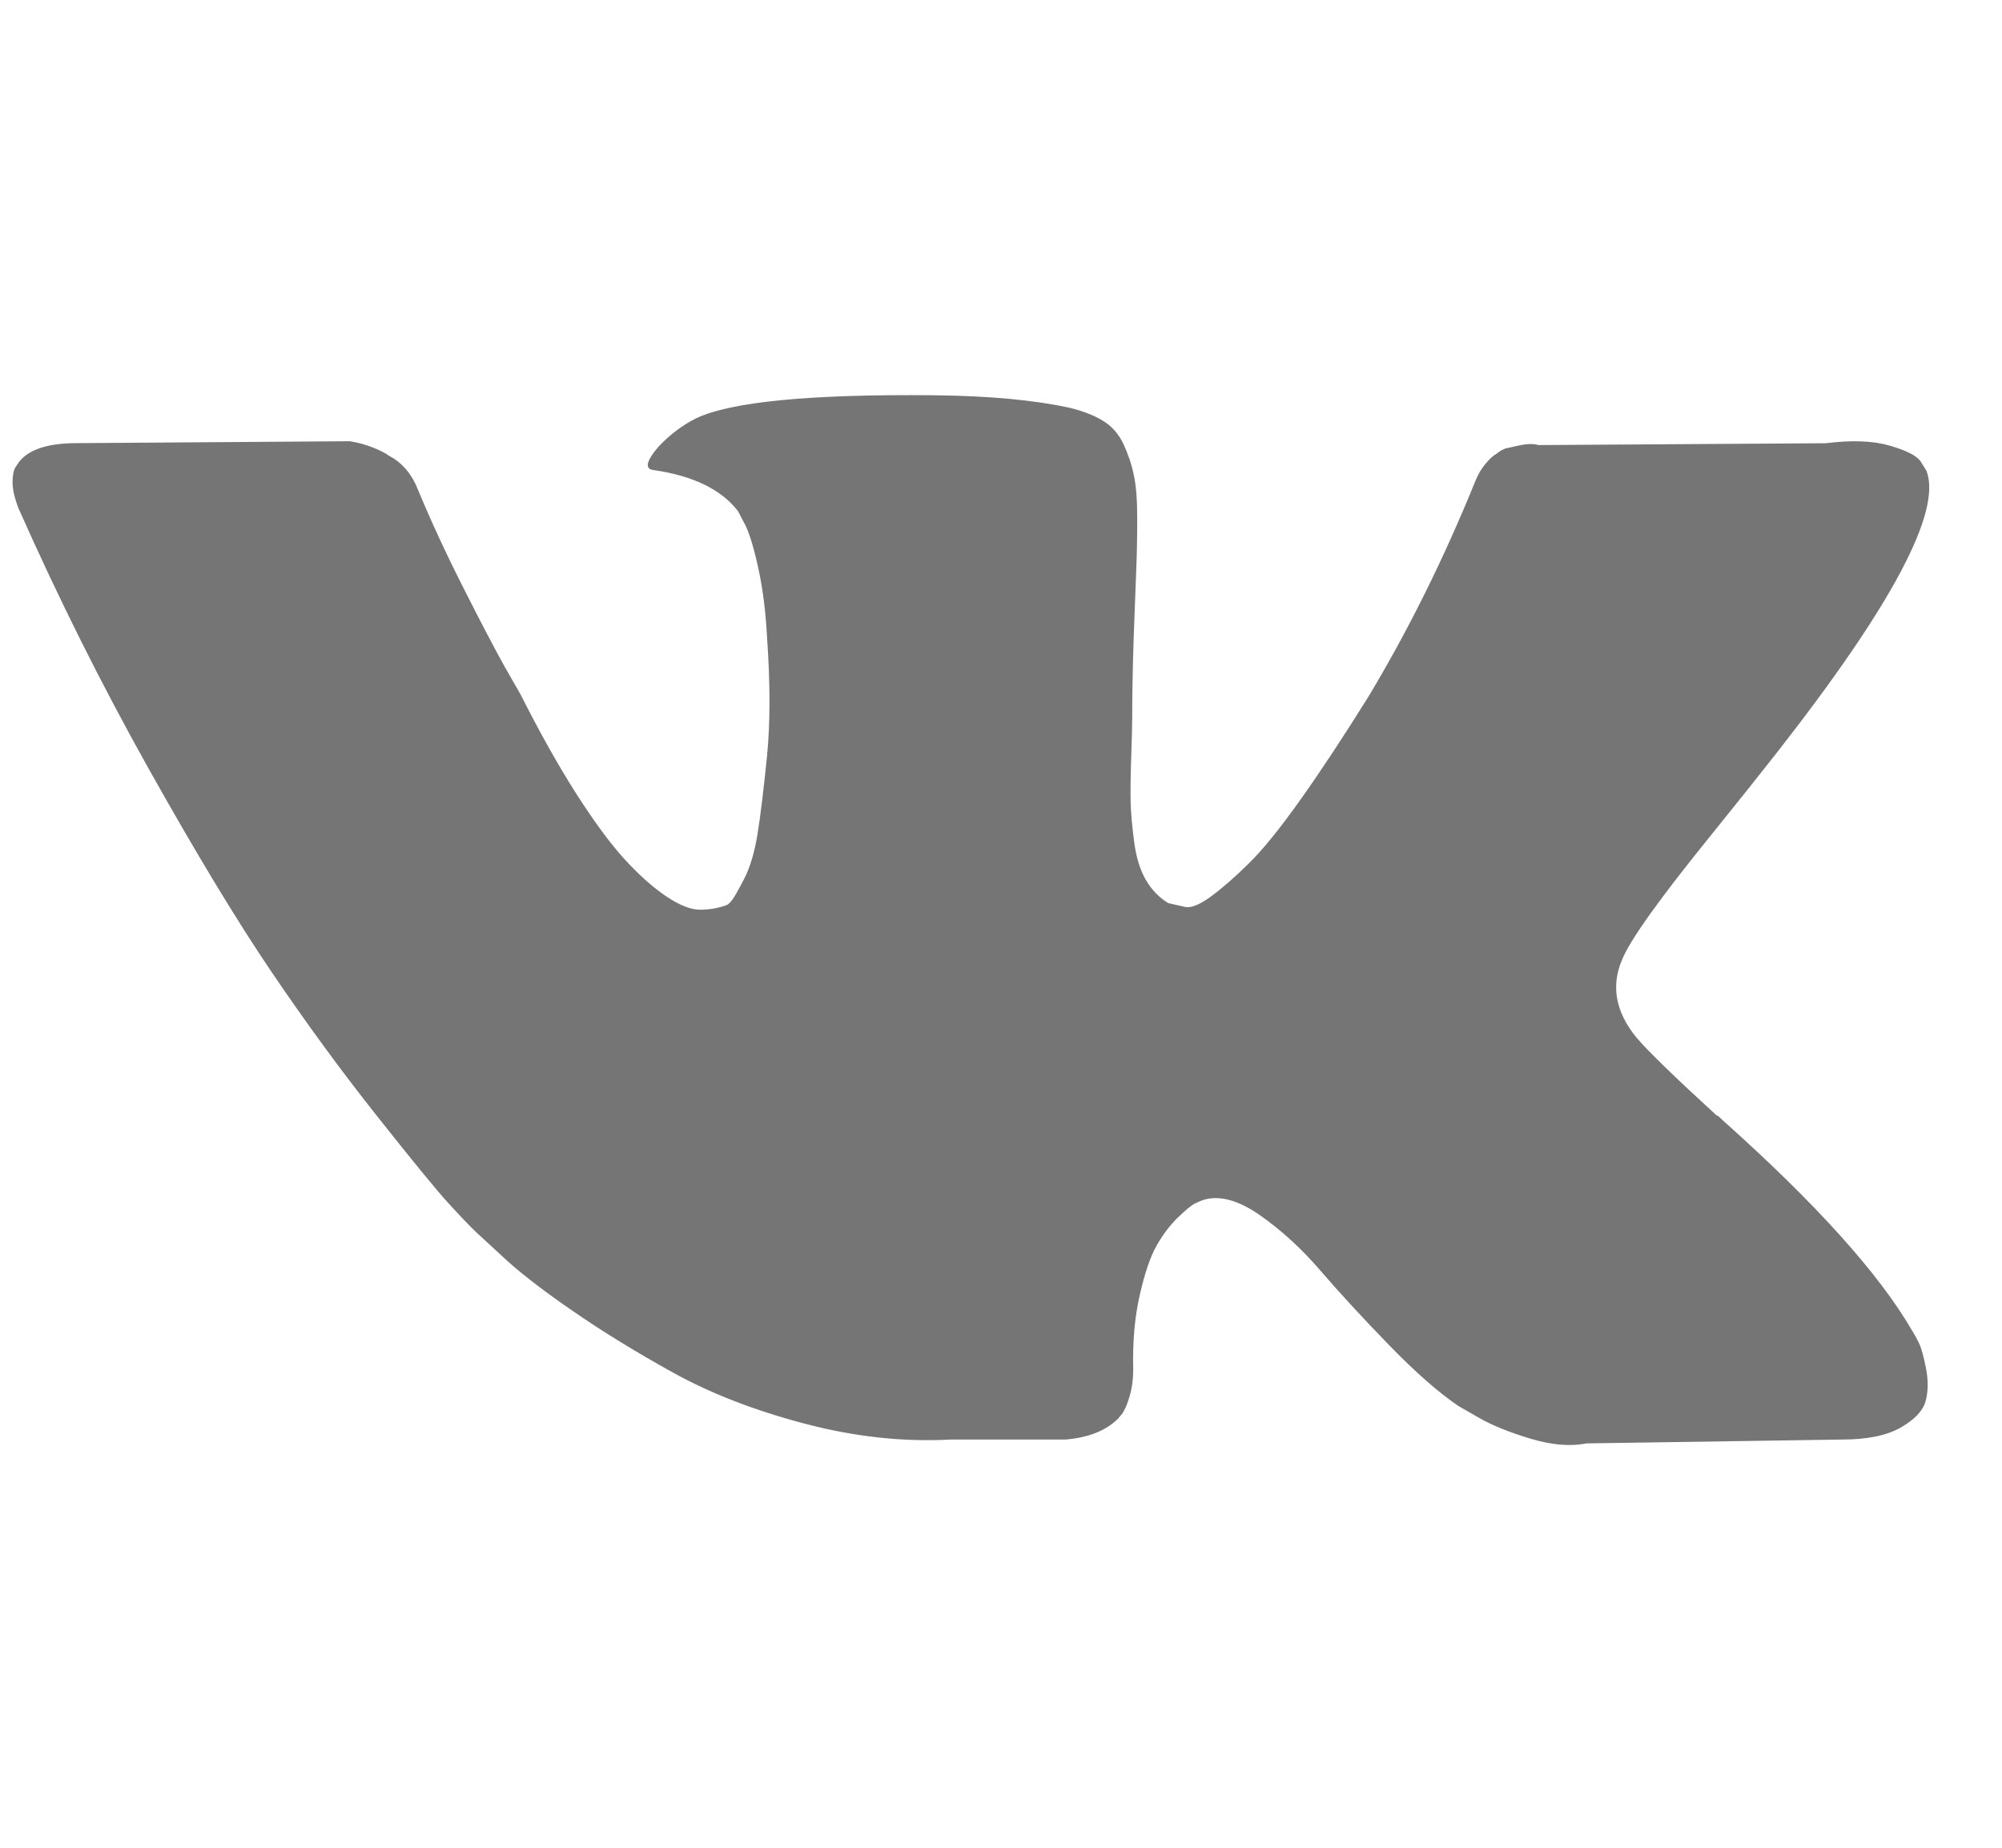 <svg width="26" height="24" viewBox="0 0 26 24" fill="none" xmlns="http://www.w3.org/2000/svg">
<g clip-path="url(#clip0)">
<path d="M24.923 17.448C24.893 17.385 24.865 17.334 24.838 17.292C24.407 16.545 23.581 15.629 22.363 14.542L22.337 14.517L22.324 14.505L22.311 14.492H22.298C21.745 13.986 21.395 13.646 21.249 13.472C20.98 13.14 20.92 12.804 21.067 12.463C21.171 12.206 21.56 11.663 22.233 10.833C22.588 10.394 22.868 10.041 23.076 9.776C24.57 7.867 25.219 6.648 25.02 6.117L24.943 5.993C24.891 5.918 24.757 5.85 24.541 5.788C24.325 5.725 24.048 5.715 23.711 5.757L19.979 5.781C19.918 5.761 19.832 5.763 19.72 5.788C19.607 5.813 19.551 5.825 19.551 5.825L19.486 5.856L19.434 5.894C19.391 5.918 19.344 5.962 19.292 6.024C19.24 6.086 19.197 6.159 19.163 6.242C18.756 7.246 18.294 8.179 17.776 9.042C17.456 9.556 17.162 10.002 16.894 10.38C16.626 10.757 16.402 11.035 16.22 11.213C16.039 11.392 15.875 11.535 15.728 11.643C15.581 11.751 15.469 11.796 15.391 11.78C15.313 11.763 15.24 11.746 15.171 11.73C15.05 11.655 14.952 11.553 14.879 11.425C14.805 11.296 14.756 11.134 14.73 10.939C14.704 10.744 14.689 10.576 14.684 10.435C14.681 10.294 14.682 10.095 14.691 9.838C14.7 9.581 14.704 9.407 14.704 9.315C14.704 9 14.711 8.658 14.723 8.289C14.736 7.92 14.747 7.627 14.756 7.412C14.765 7.196 14.769 6.968 14.769 6.727C14.769 6.486 14.754 6.298 14.723 6.161C14.694 6.024 14.648 5.891 14.588 5.763C14.527 5.634 14.438 5.534 14.322 5.464C14.205 5.393 14.06 5.337 13.888 5.296C13.43 5.196 12.847 5.142 12.138 5.134C10.531 5.118 9.498 5.217 9.041 5.433C8.859 5.524 8.695 5.649 8.548 5.806C8.393 5.989 8.371 6.088 8.483 6.105C9.002 6.179 9.369 6.358 9.585 6.64L9.663 6.789C9.723 6.897 9.784 7.088 9.844 7.362C9.905 7.635 9.944 7.938 9.961 8.27C10.004 8.876 10.004 9.394 9.961 9.825C9.917 10.257 9.877 10.593 9.838 10.833C9.799 11.074 9.74 11.269 9.663 11.418C9.585 11.568 9.533 11.659 9.507 11.692C9.481 11.725 9.459 11.746 9.442 11.754C9.33 11.796 9.213 11.816 9.092 11.816C8.971 11.816 8.824 11.758 8.652 11.642C8.479 11.526 8.3 11.366 8.114 11.163C7.928 10.96 7.719 10.676 7.485 10.311C7.252 9.946 7.01 9.514 6.759 9.017L6.552 8.656C6.423 8.423 6.245 8.085 6.021 7.641C5.796 7.197 5.597 6.768 5.425 6.353C5.356 6.179 5.252 6.046 5.114 5.955L5.049 5.918C5.006 5.885 4.936 5.849 4.841 5.812C4.746 5.774 4.647 5.748 4.543 5.731L0.992 5.756C0.629 5.756 0.383 5.835 0.253 5.992L0.202 6.067C0.176 6.109 0.163 6.175 0.163 6.266C0.163 6.357 0.189 6.469 0.24 6.602C0.759 7.772 1.323 8.9 1.932 9.987C2.541 11.074 3.07 11.949 3.519 12.613C3.968 13.276 4.426 13.903 4.893 14.492C5.36 15.081 5.668 15.458 5.82 15.624C5.971 15.79 6.09 15.914 6.176 15.997L6.5 16.296C6.708 16.495 7.012 16.734 7.414 17.011C7.816 17.29 8.261 17.563 8.749 17.833C9.237 18.102 9.805 18.322 10.453 18.492C11.101 18.663 11.732 18.731 12.345 18.698H13.836C14.138 18.673 14.367 18.581 14.523 18.424L14.574 18.362C14.609 18.312 14.642 18.235 14.671 18.132C14.702 18.028 14.717 17.914 14.717 17.79C14.708 17.433 14.736 17.111 14.801 16.825C14.866 16.539 14.939 16.323 15.021 16.178C15.104 16.033 15.197 15.911 15.3 15.811C15.404 15.712 15.477 15.651 15.521 15.631C15.564 15.61 15.598 15.596 15.624 15.587C15.831 15.521 16.075 15.585 16.357 15.78C16.637 15.975 16.901 16.216 17.147 16.502C17.393 16.788 17.689 17.11 18.035 17.466C18.381 17.823 18.683 18.088 18.942 18.263L19.201 18.412C19.374 18.512 19.599 18.603 19.875 18.686C20.151 18.769 20.393 18.79 20.601 18.748L23.919 18.698C24.247 18.698 24.502 18.646 24.683 18.543C24.865 18.439 24.973 18.325 25.007 18.201C25.042 18.076 25.044 17.935 25.014 17.777C24.983 17.62 24.953 17.51 24.923 17.448Z" fill="#757575"/>
</g>
<defs>
<clipPath id="clip0">
<rect width="24.892" height="23.901" fill="white" transform="translate(0.163)"/>
</clipPath>
</defs>
</svg>

